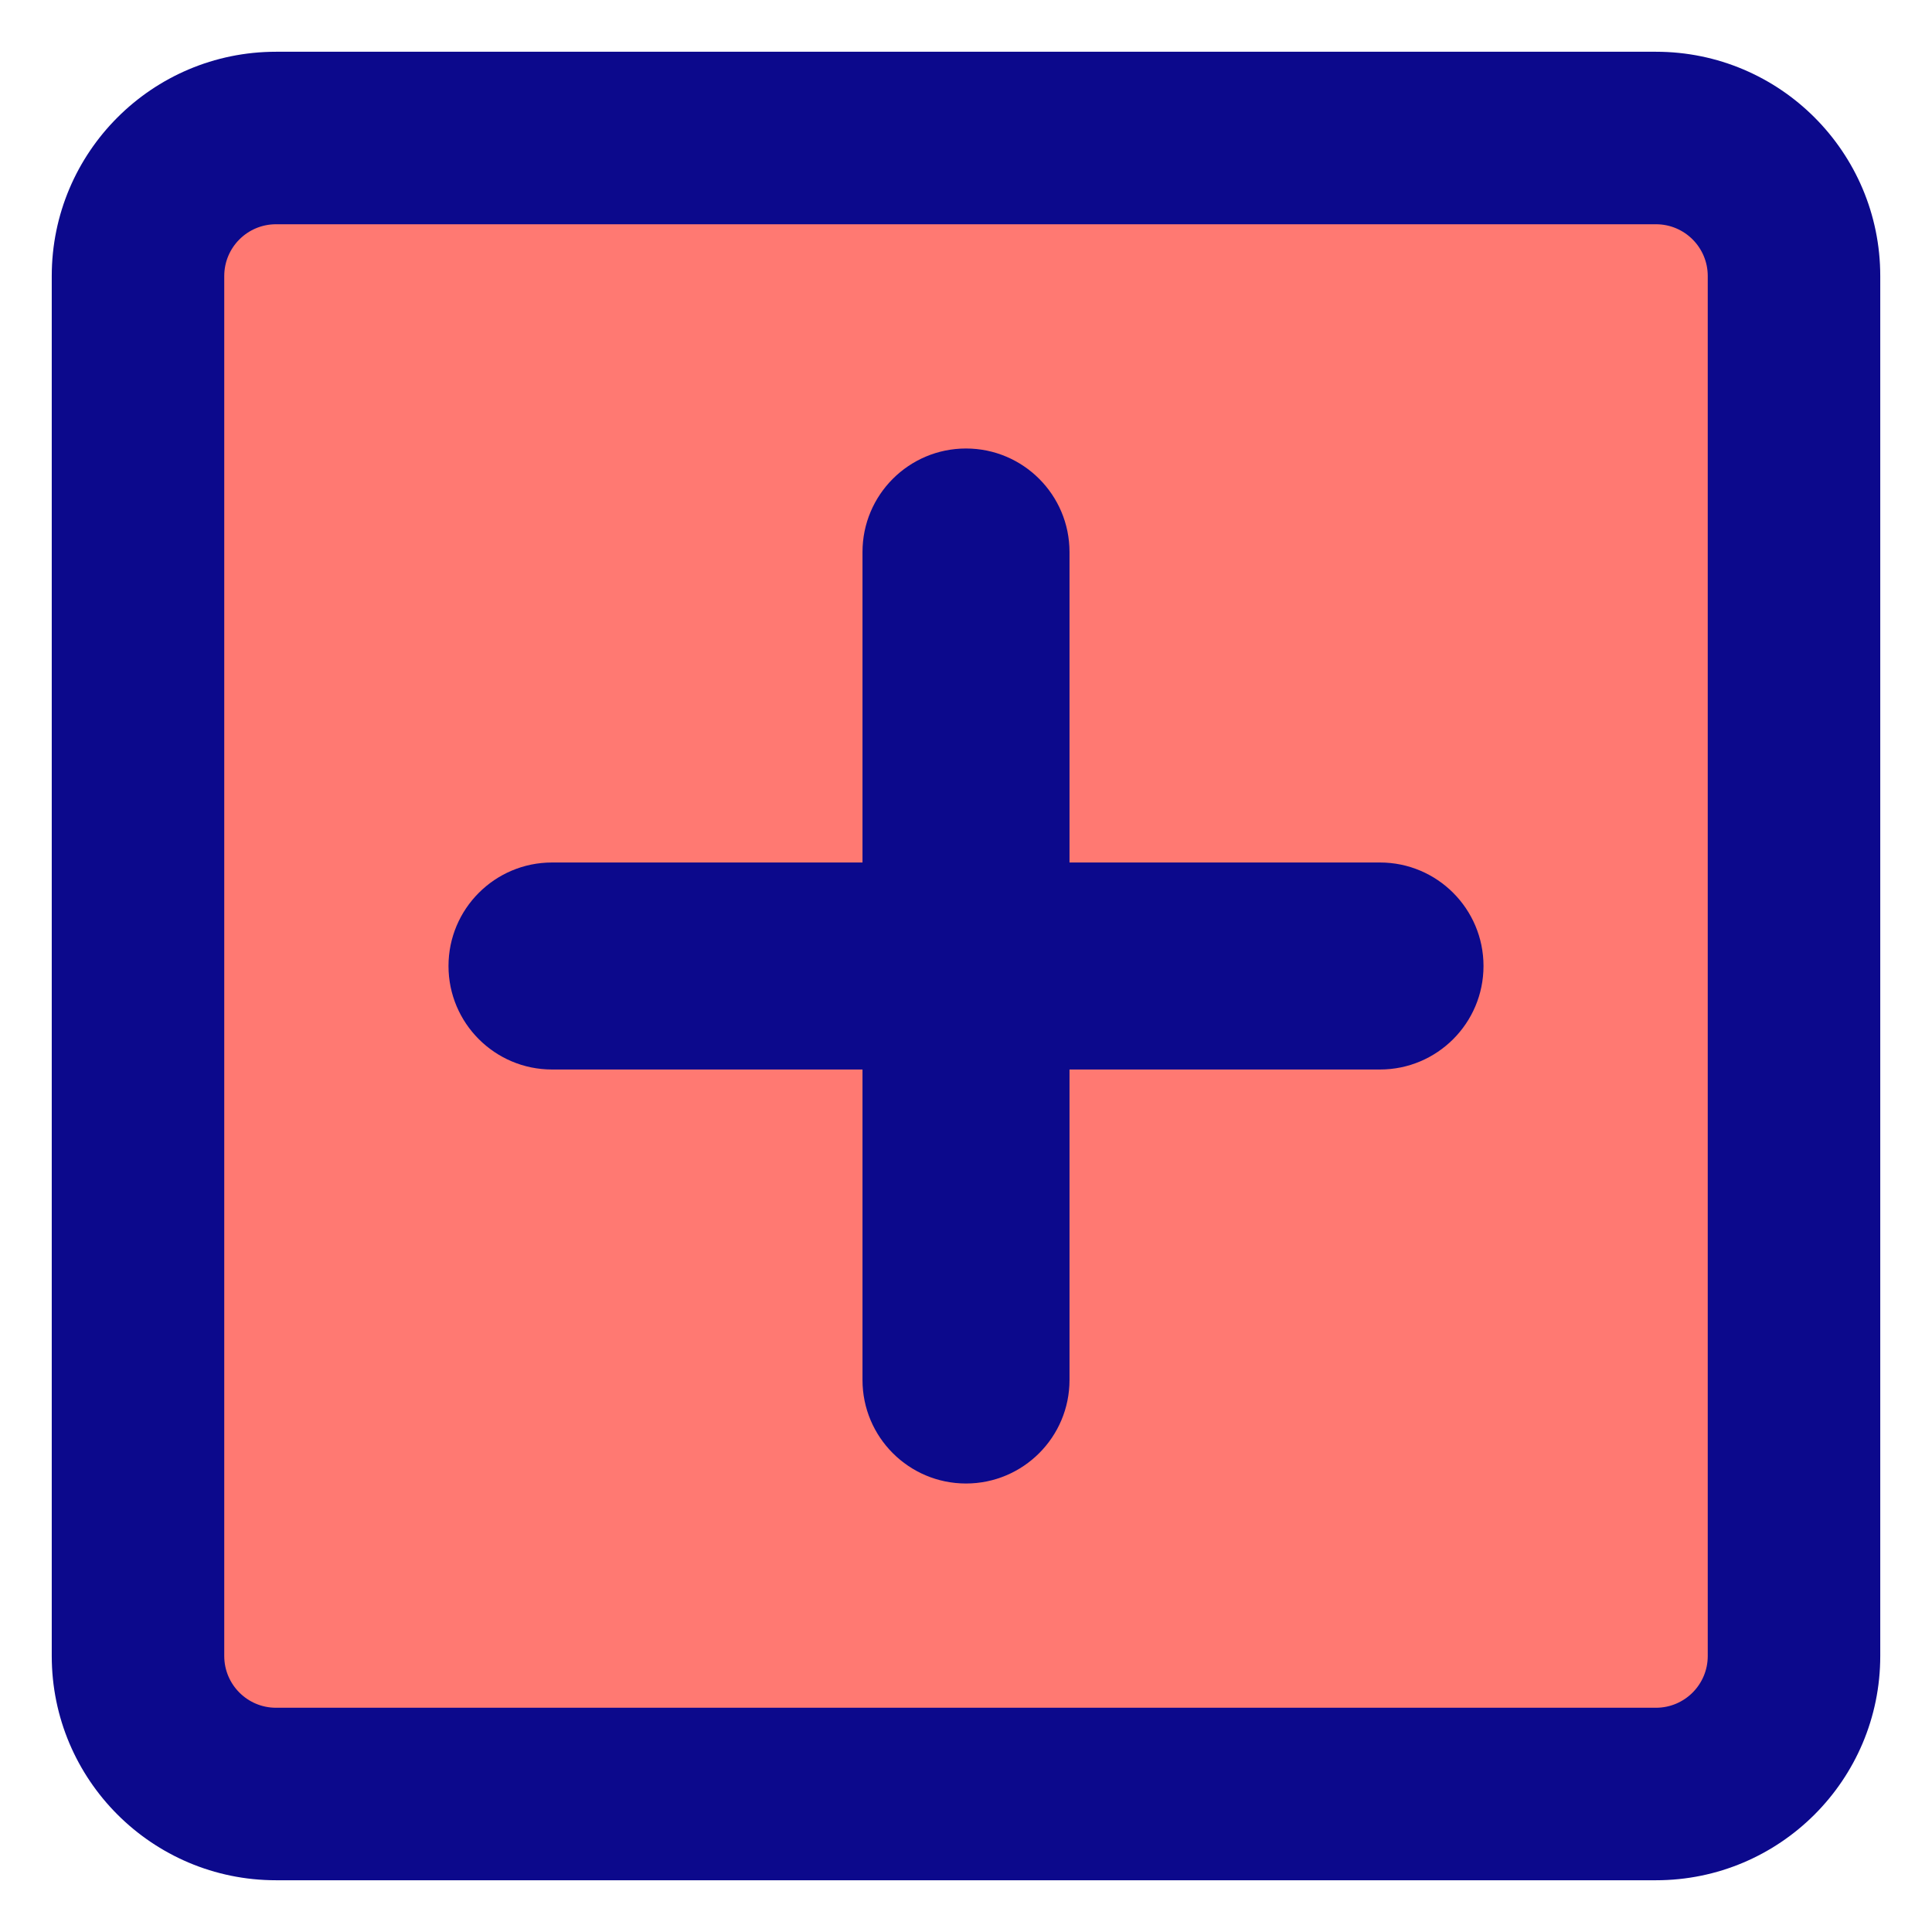 <svg xmlns="http://www.w3.org/2000/svg" fill="none" viewBox="0 0 14 14">
  <g>
    <path fill="#ff7972" d="m1 2 0 10c0 0.552 0.448 1 1 1l10 0c0.552 0 1 -0.448 1 -1l0 -10c0 -0.552 -0.448 -1 -1 -1L2 1c-0.552 0 -1 0.448 -1 1Z" stroke-width="1"></path>
    <path fill="#0c098c" fill-rule="evenodd" d="m12 1.625 -10 0c-0.207 0 -0.375 0.168 -0.375 0.375l0 10c0 0.207 0.168 0.375 0.375 0.375l10 0c0.207 0 0.375 -0.168 0.375 -0.375l0 -10c0 -0.207 -0.168 -0.375 -0.375 -0.375ZM2 0.375h10c0.897 0 1.625 0.728 1.625 1.625l0 10c0 0.897 -0.728 1.625 -1.625 1.625l-10 0c-0.897 0 -1.625 -0.728 -1.625 -1.625V2C0.375 1.103 1.103 0.375 2 0.375ZM7 3.25c0.414 0 0.75 0.336 0.75 0.75v2.25H10c0.414 0 0.75 0.336 0.75 0.75s-0.336 0.75 -0.75 0.75H7.75V10c0 0.414 -0.336 0.75 -0.75 0.75s-0.75 -0.336 -0.75 -0.75V7.75H4c-0.414 0 -0.75 -0.336 -0.75 -0.75s0.336 -0.75 0.75 -0.75h2.25V4c0 -0.414 0.336 -0.75 0.75 -0.75Z" clip-rule="evenodd" stroke-width="1"></path>
  </g>
</svg>